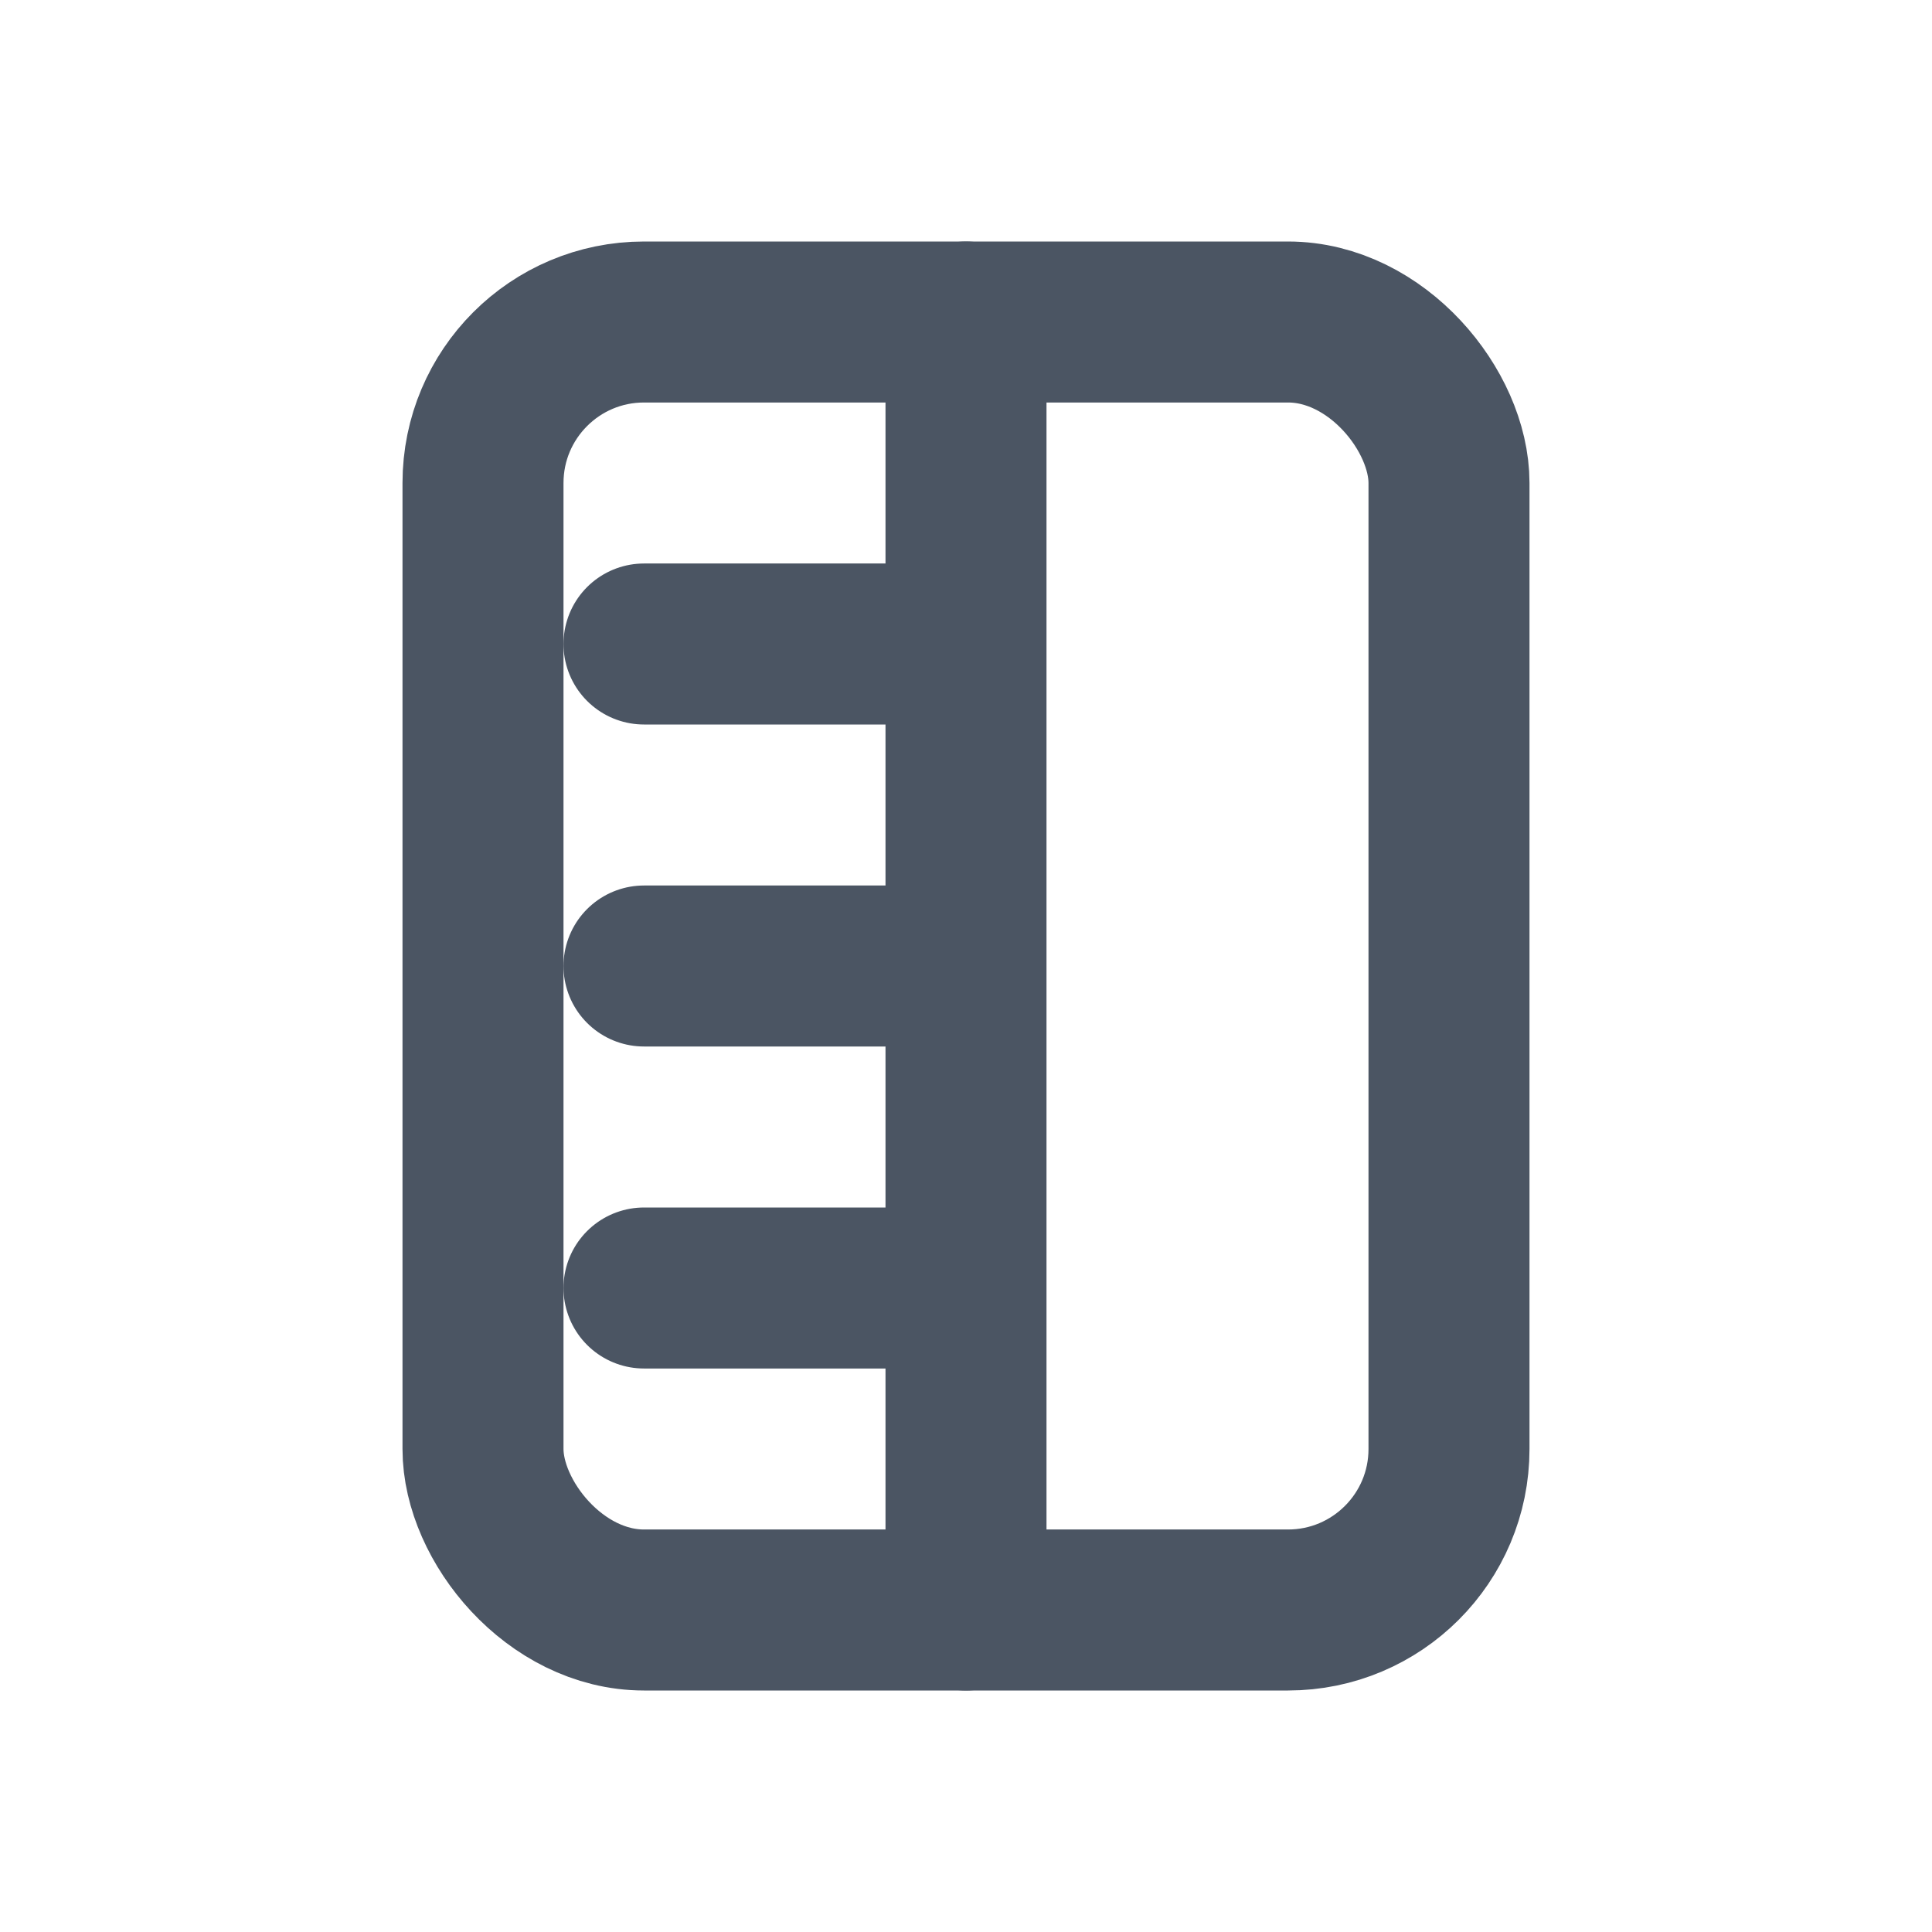 <svg xmlns="http://www.w3.org/2000/svg" viewBox="0 0 24 24" fill="none" stroke="#4B5563" stroke-width="2" stroke-linecap="round" stroke-linejoin="round">
  <rect x="6" y="4" width="12" height="16" rx="2"/>
  <path d="M12 4v16"/>
  <path d="M8 8h3"/>
  <path d="M8 12h3"/>
  <path d="M8 16h3"/>
</svg> 